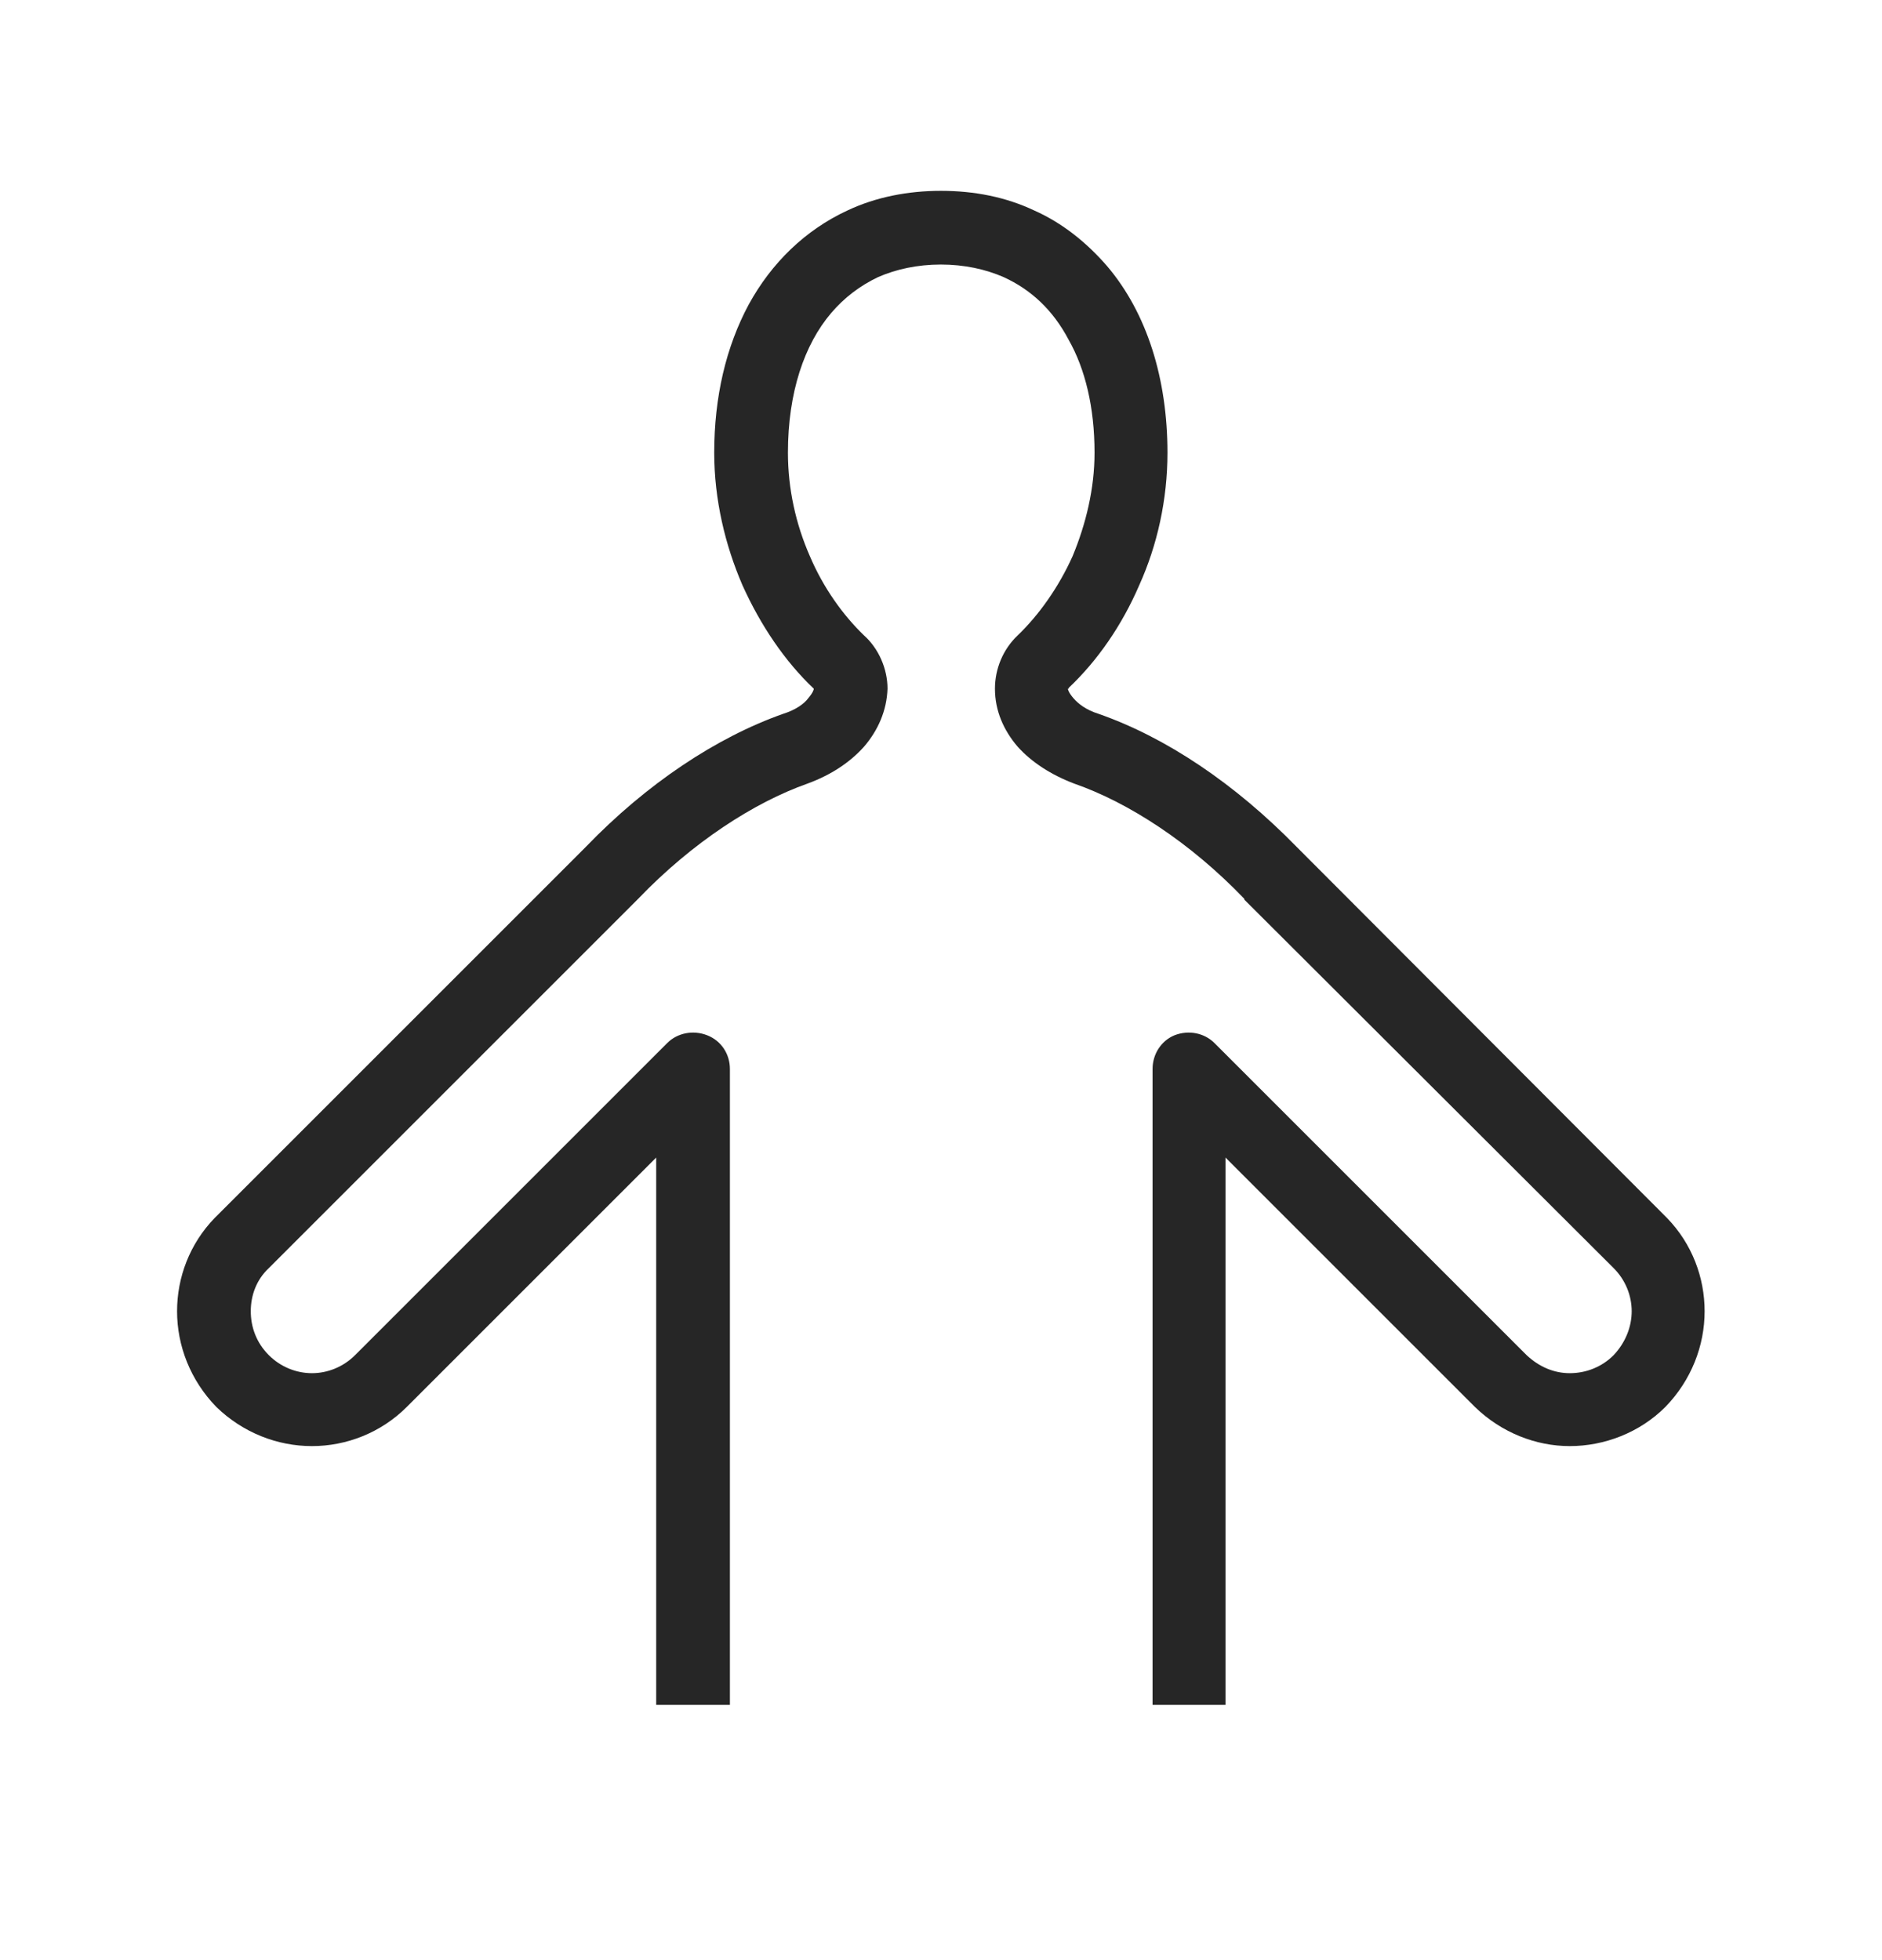 <svg width="24" height="25" viewBox="0 0 24 25" fill="none" xmlns="http://www.w3.org/2000/svg">
<g clip-path="url(#clip0)">
<path fill-rule="evenodd" clip-rule="evenodd" d="M8.368 21.744H9.308V13.634C9.308 13.444 9.198 13.274 9.018 13.204C8.838 13.134 8.638 13.174 8.508 13.304L4.528 17.284C4.378 17.434 4.178 17.514 3.978 17.514C3.778 17.514 3.578 17.434 3.428 17.284C3.268 17.124 3.198 16.924 3.198 16.724C3.198 16.524 3.268 16.324 3.428 16.174L8.128 11.474L8.138 11.464C8.828 10.744 9.618 10.234 10.298 9.994C10.598 9.884 10.838 9.724 11.018 9.524C11.198 9.314 11.308 9.064 11.318 8.784C11.318 8.534 11.208 8.274 11.018 8.104C10.748 7.844 10.498 7.494 10.328 7.094C10.148 6.684 10.048 6.234 10.048 5.774C10.048 5.004 10.258 4.394 10.598 3.994C10.768 3.794 10.968 3.644 11.198 3.534C11.428 3.434 11.698 3.374 11.998 3.374C12.298 3.374 12.568 3.434 12.798 3.534C13.148 3.694 13.428 3.954 13.628 4.334C13.838 4.704 13.958 5.194 13.958 5.774C13.958 6.234 13.848 6.684 13.678 7.094C13.498 7.494 13.248 7.844 12.978 8.104C12.788 8.284 12.688 8.534 12.688 8.784C12.688 9.064 12.798 9.314 12.978 9.524C13.158 9.724 13.408 9.884 13.698 9.994C14.388 10.234 15.178 10.744 15.868 11.464V11.474L20.578 16.174C20.728 16.324 20.808 16.524 20.808 16.724C20.808 16.924 20.728 17.124 20.578 17.284C20.428 17.434 20.228 17.514 20.018 17.514C19.818 17.514 19.628 17.434 19.468 17.284L15.488 13.304C15.358 13.174 15.158 13.134 14.978 13.204C14.808 13.274 14.698 13.444 14.698 13.634V21.744H15.628V14.764L18.808 17.944C19.148 18.274 19.588 18.444 20.018 18.444C20.458 18.444 20.908 18.274 21.238 17.944C21.568 17.604 21.738 17.164 21.738 16.724C21.738 16.294 21.578 15.864 21.258 15.534L21.248 15.524L21.238 15.514L16.538 10.804C15.748 9.994 14.868 9.404 14.008 9.104C13.848 9.054 13.748 8.974 13.688 8.904C13.628 8.834 13.618 8.794 13.618 8.784H13.628V8.774C13.998 8.424 14.308 7.974 14.528 7.464C14.758 6.954 14.888 6.374 14.888 5.774C14.888 4.834 14.628 3.994 14.118 3.394C13.858 3.094 13.548 2.844 13.188 2.684C12.828 2.514 12.428 2.434 11.998 2.434C11.578 2.434 11.168 2.514 10.808 2.684C10.268 2.934 9.838 3.354 9.548 3.884C9.258 4.424 9.108 5.064 9.108 5.774C9.108 6.374 9.248 6.954 9.468 7.464C9.698 7.974 10.008 8.434 10.378 8.784C10.378 8.794 10.368 8.834 10.308 8.904C10.258 8.974 10.148 9.054 9.988 9.104C9.138 9.404 8.248 9.994 7.468 10.804L2.758 15.514L2.748 15.524L2.738 15.534C2.418 15.864 2.258 16.294 2.258 16.724C2.258 17.164 2.428 17.604 2.758 17.944C3.098 18.274 3.538 18.444 3.978 18.444C4.418 18.444 4.858 18.274 5.188 17.944L8.368 14.764V21.744Z" fill="black" fill-opacity="0.85"/>
</g>
<defs>
<clipPath id="clip0">
<rect width="24" height="24" fill="white" transform="translate(0 0.088)"/>
</clipPath>
</defs>
</svg>
